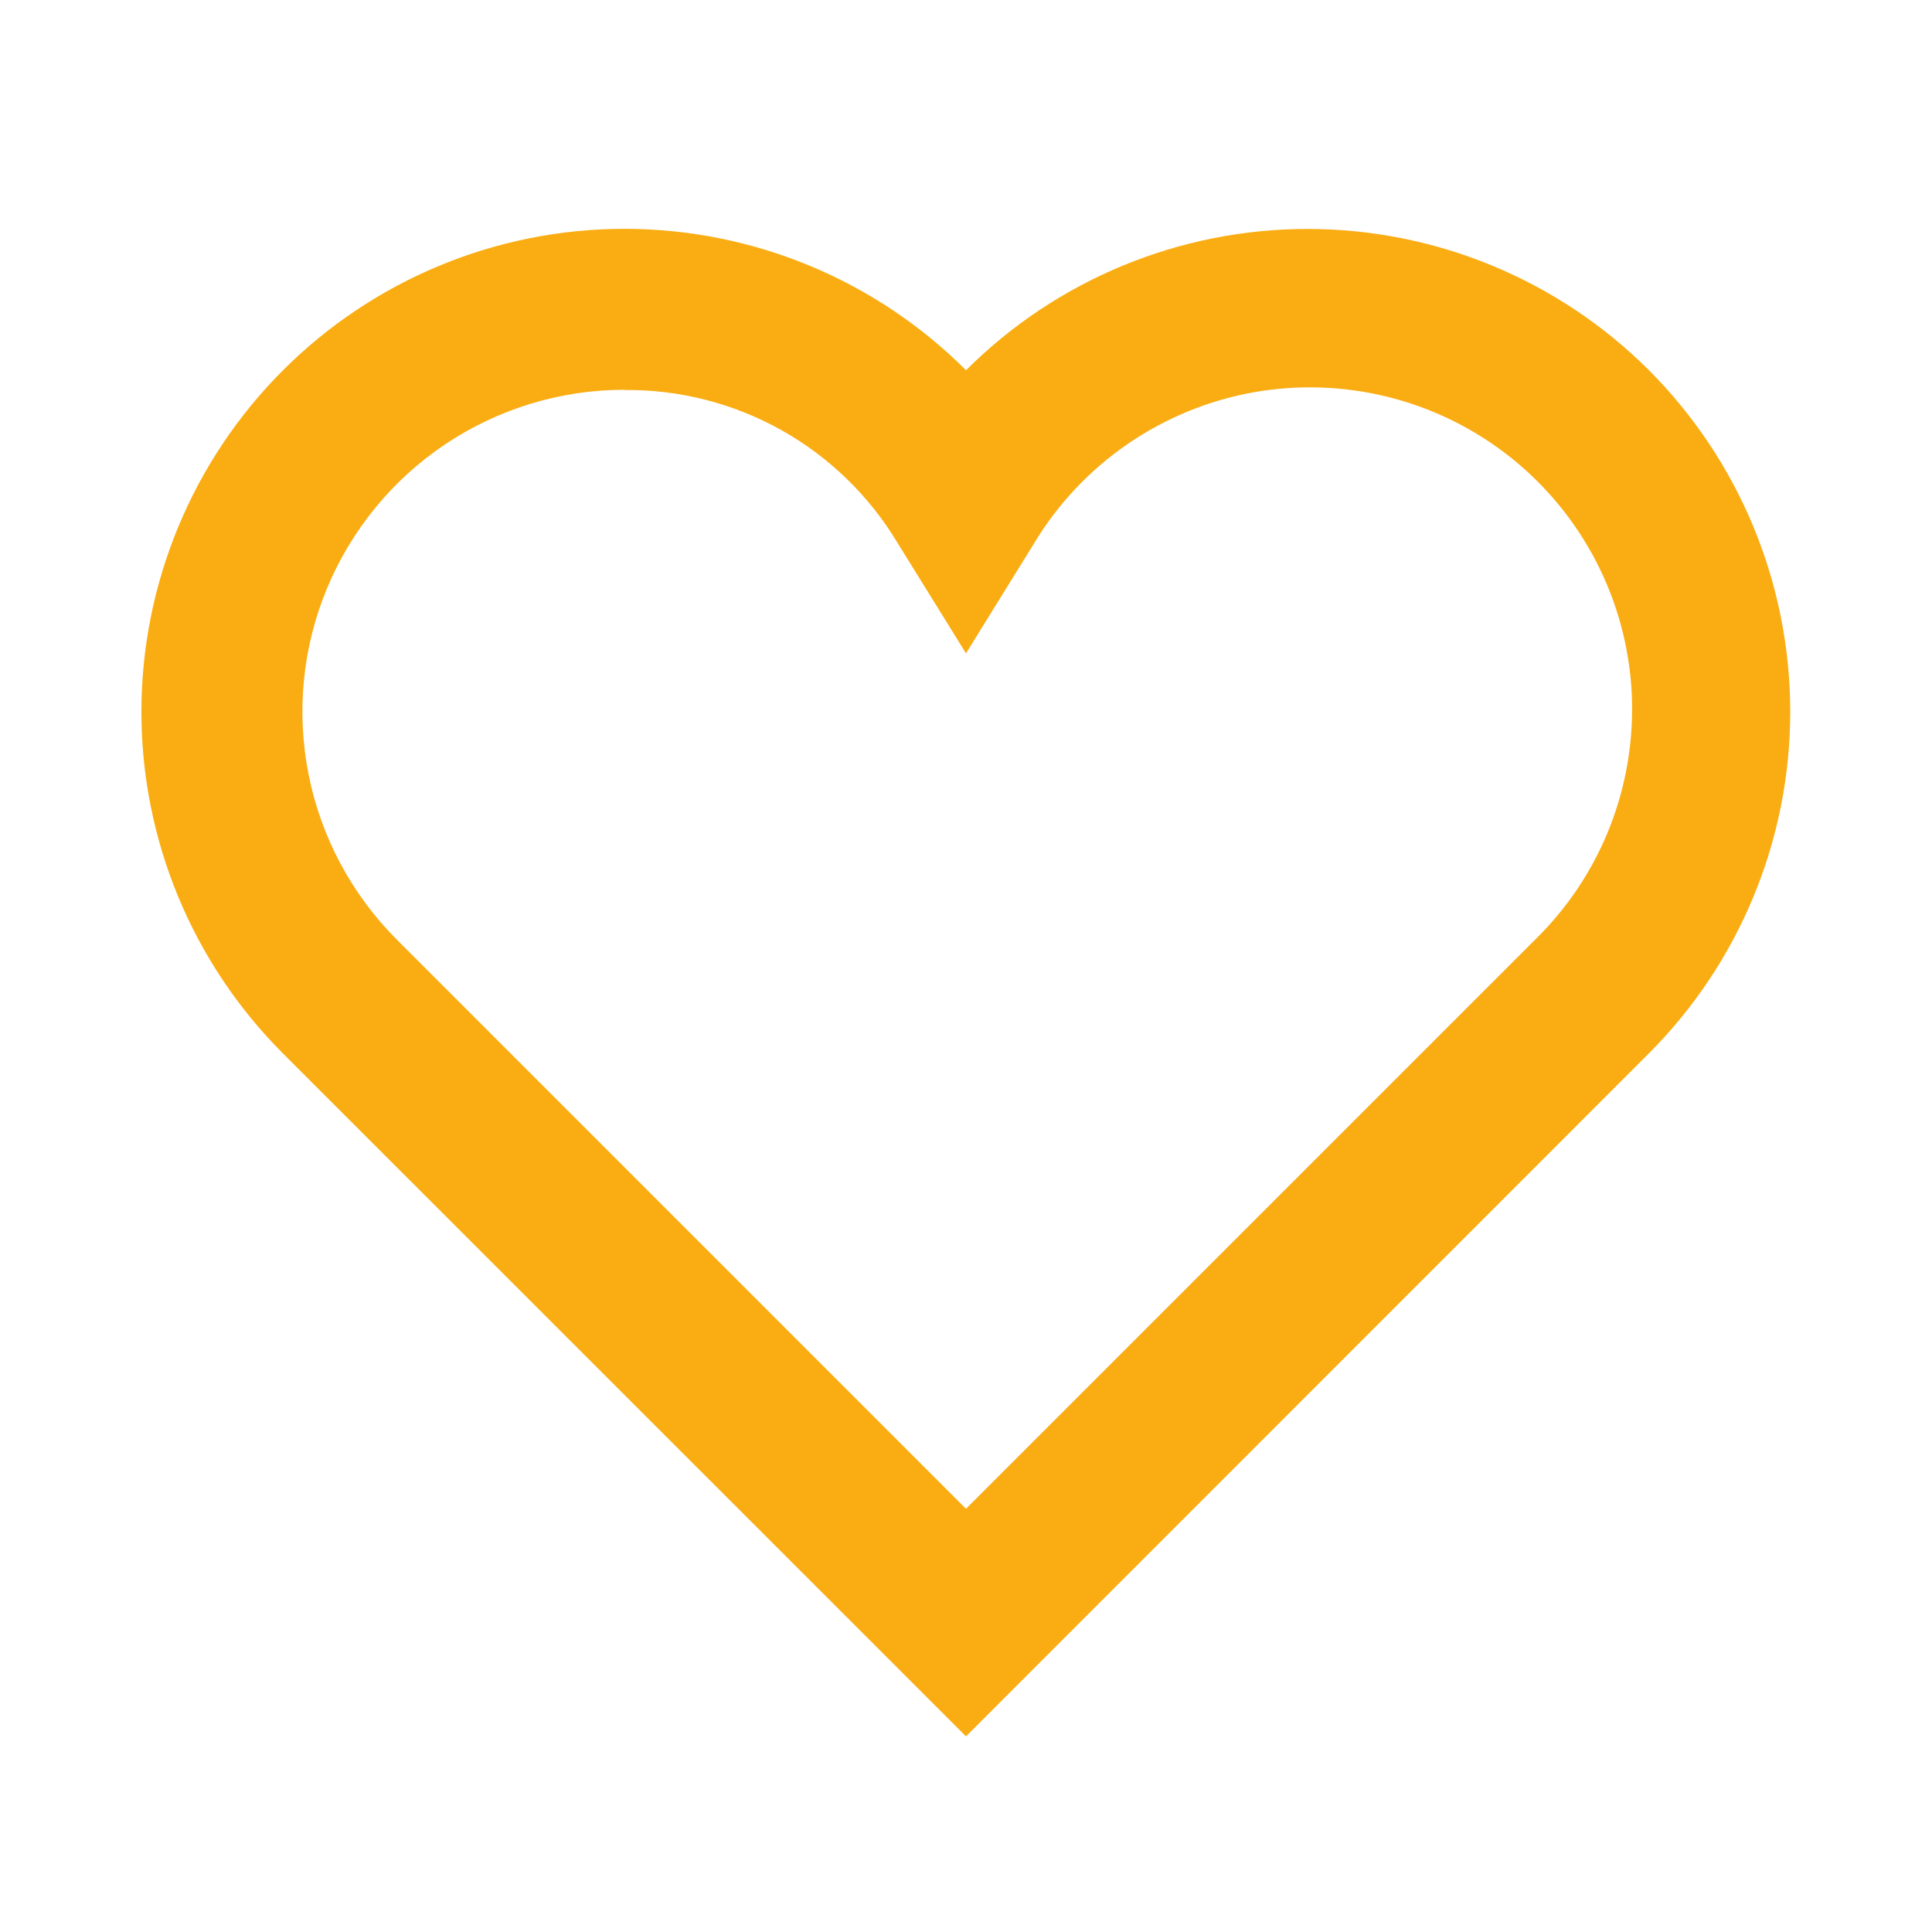 <svg width="16" height="16" viewBox="0 0 16 16" fill="none" xmlns="http://www.w3.org/2000/svg">
<path d="M8 14.38L2.343 8.724C1.593 7.974 1.171 6.956 1.171 5.895C1.171 4.834 1.593 3.817 2.343 3.067C3.093 2.317 4.11 1.895 5.171 1.895C6.232 1.895 7.25 2.316 8 3.066C8.75 2.317 9.768 1.896 10.828 1.896C11.889 1.896 12.906 2.317 13.656 3.066C14.405 3.817 14.826 4.834 14.826 5.895C14.826 6.955 14.405 7.972 13.656 8.723L8 14.38ZM5.171 3.228C4.644 3.228 4.128 3.385 3.689 3.678C3.251 3.971 2.909 4.388 2.707 4.875C2.505 5.362 2.453 5.898 2.556 6.416C2.659 6.933 2.913 7.408 3.286 7.781L8 12.495L12.714 7.781C12.985 7.516 13.196 7.197 13.334 6.844C13.471 6.492 13.532 6.114 13.513 5.735C13.493 5.357 13.393 4.988 13.219 4.651C13.045 4.315 12.802 4.019 12.505 3.784C12.208 3.549 11.865 3.38 11.498 3.288C11.13 3.196 10.748 3.183 10.375 3.25C10.002 3.318 9.648 3.464 9.336 3.679C9.025 3.893 8.762 4.172 8.566 4.496L8 5.411L7.433 4.496C7.199 4.106 6.867 3.784 6.471 3.562C6.074 3.34 5.626 3.225 5.171 3.23V3.228Z" fill="#FAAD13"/>
</svg>
